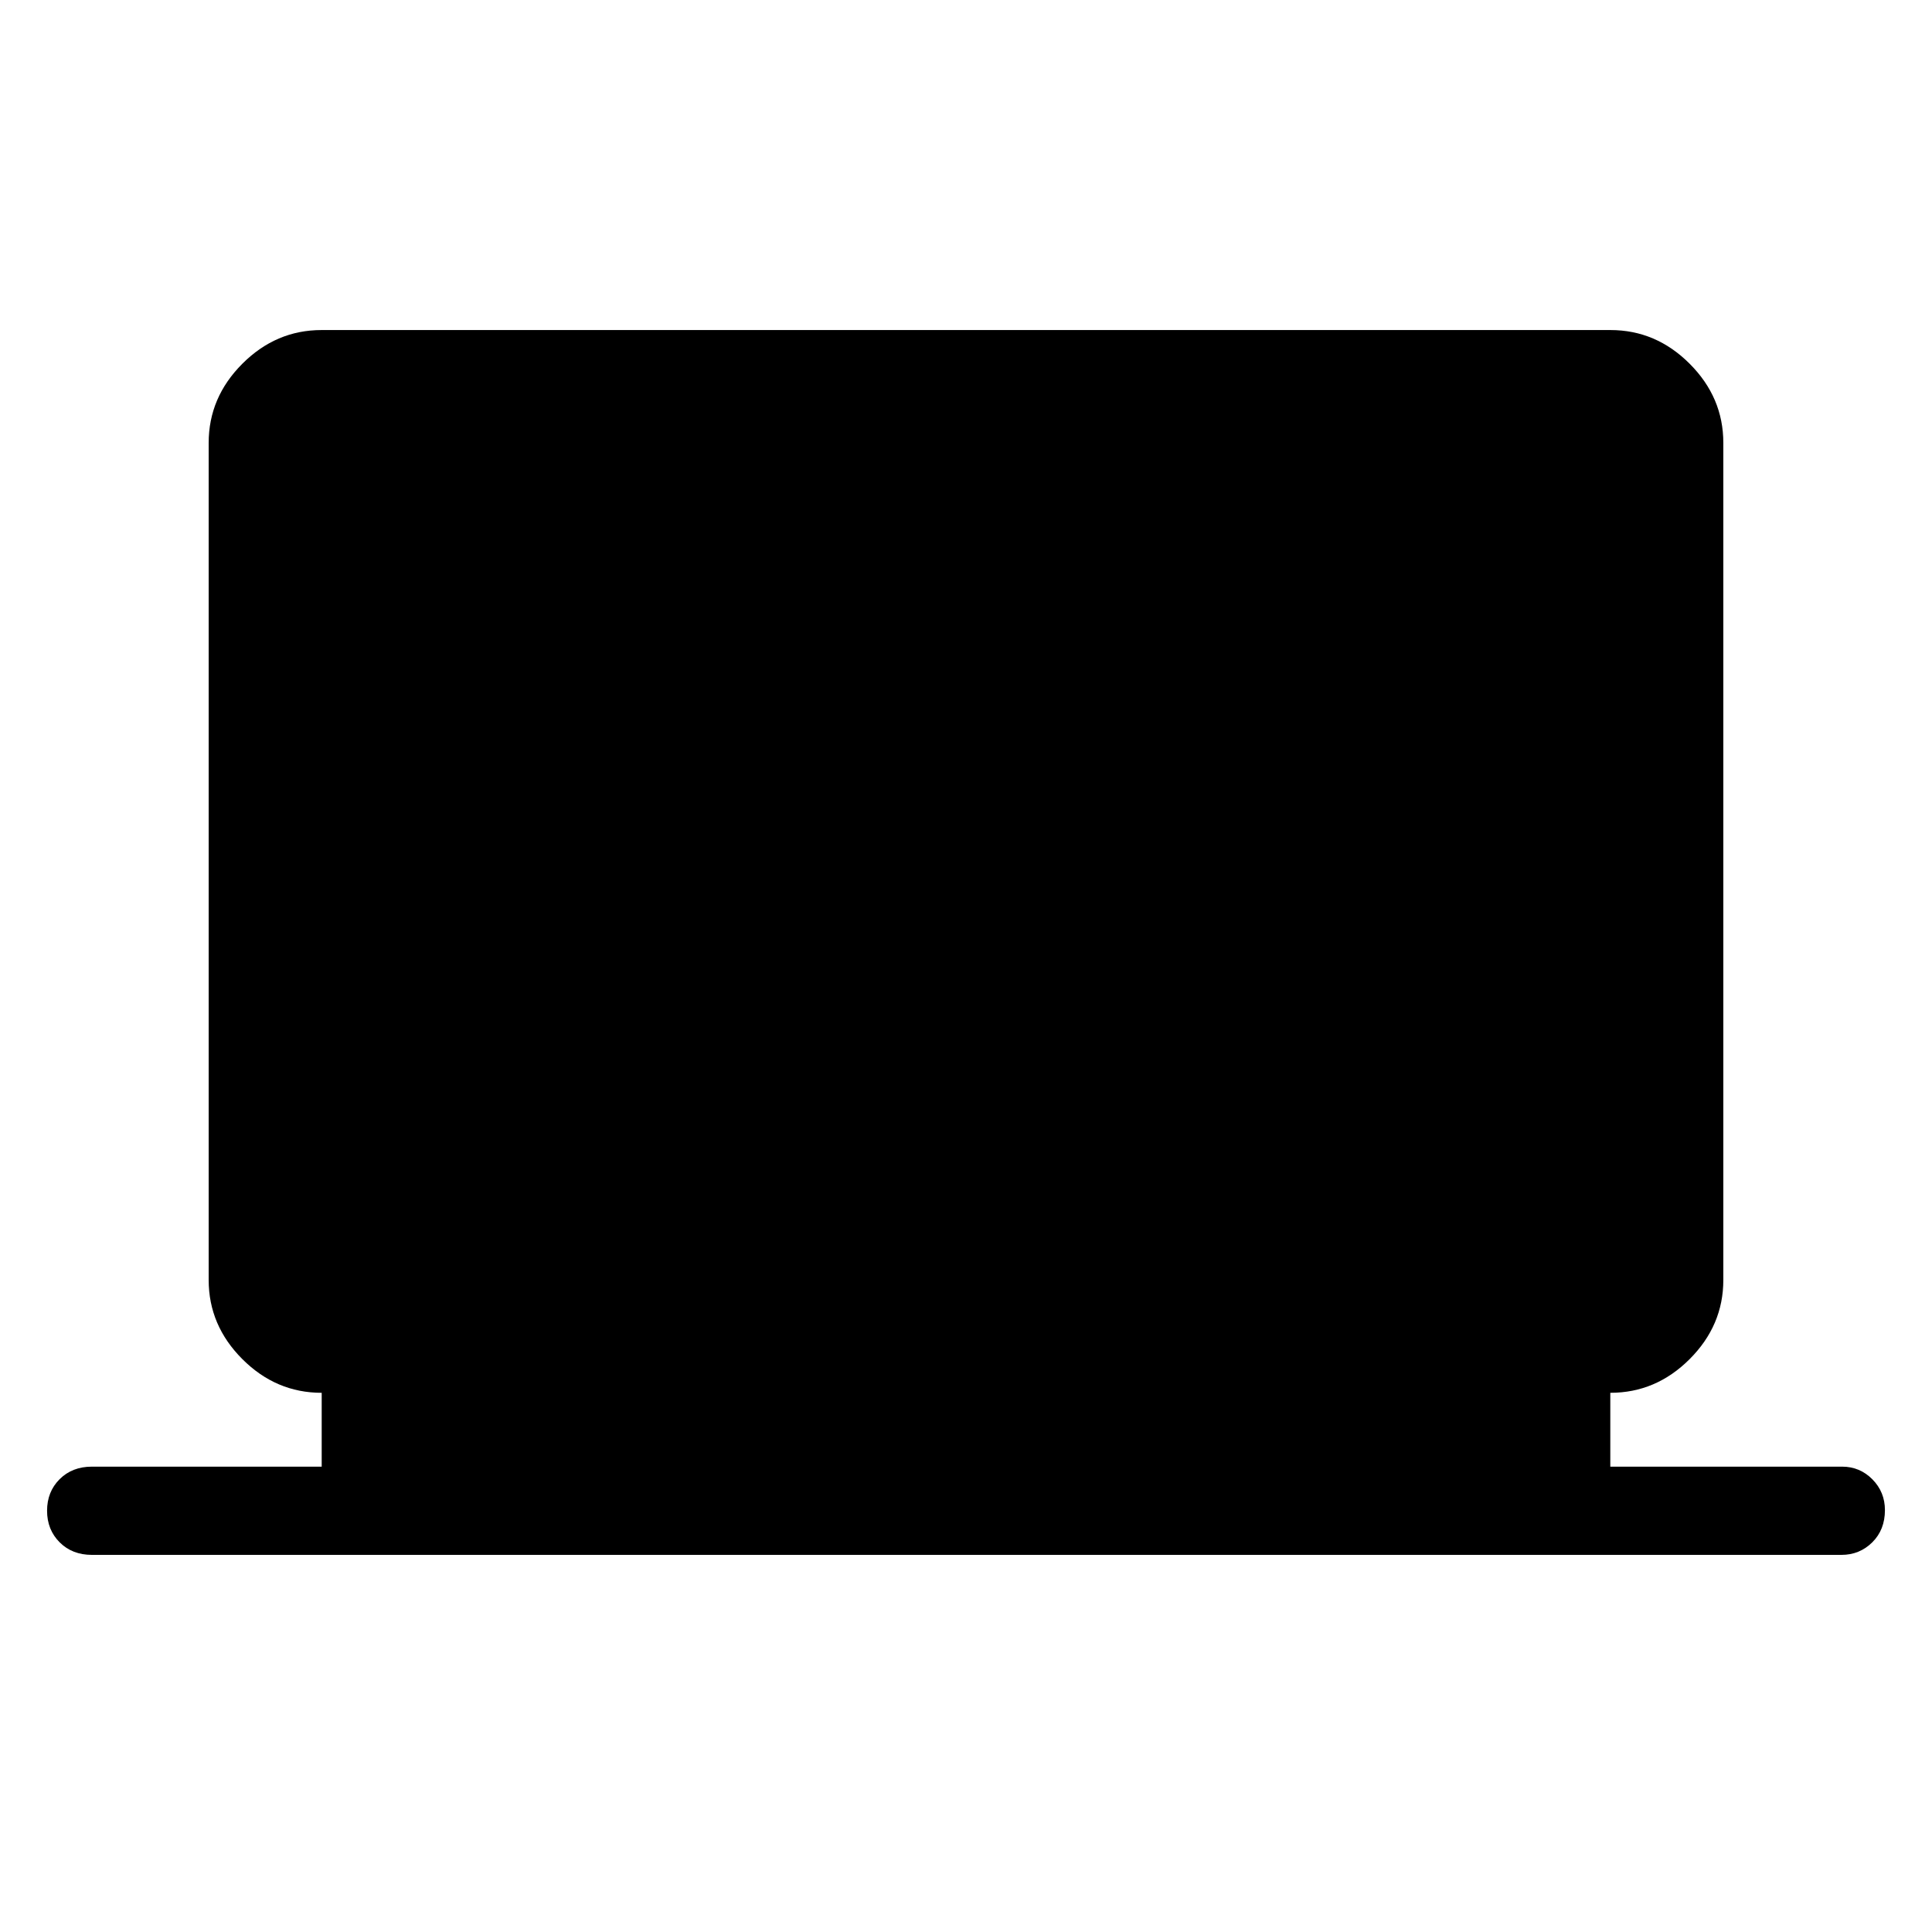 <svg xmlns="http://www.w3.org/2000/svg" height="48" viewBox="0 -960 960 960" width="48"><path d="M45.65-187.39q-9.77 0-16.02-6.25-6.24-6.25-6.24-15.69T29.63-225q6.25-6.23 16.02-6.23h114.2v-36.69q-22.69 0-39.42-16.74-16.74-16.73-16.74-39.33v-415.94q0-22.6 16.74-39.34Q137.16-796 159.76-796h640.48q22.6 0 39.33 16.73 16.74 16.74 16.74 39.34v415.94q0 22.6-16.74 39.33-16.73 16.74-39.42 16.74v36.69h115.17q8.83 0 15.06 6.3t6.23 15.3q0 9.78-6.29 16.01-6.3 6.23-15.28 6.23H45.65Z"/></svg>